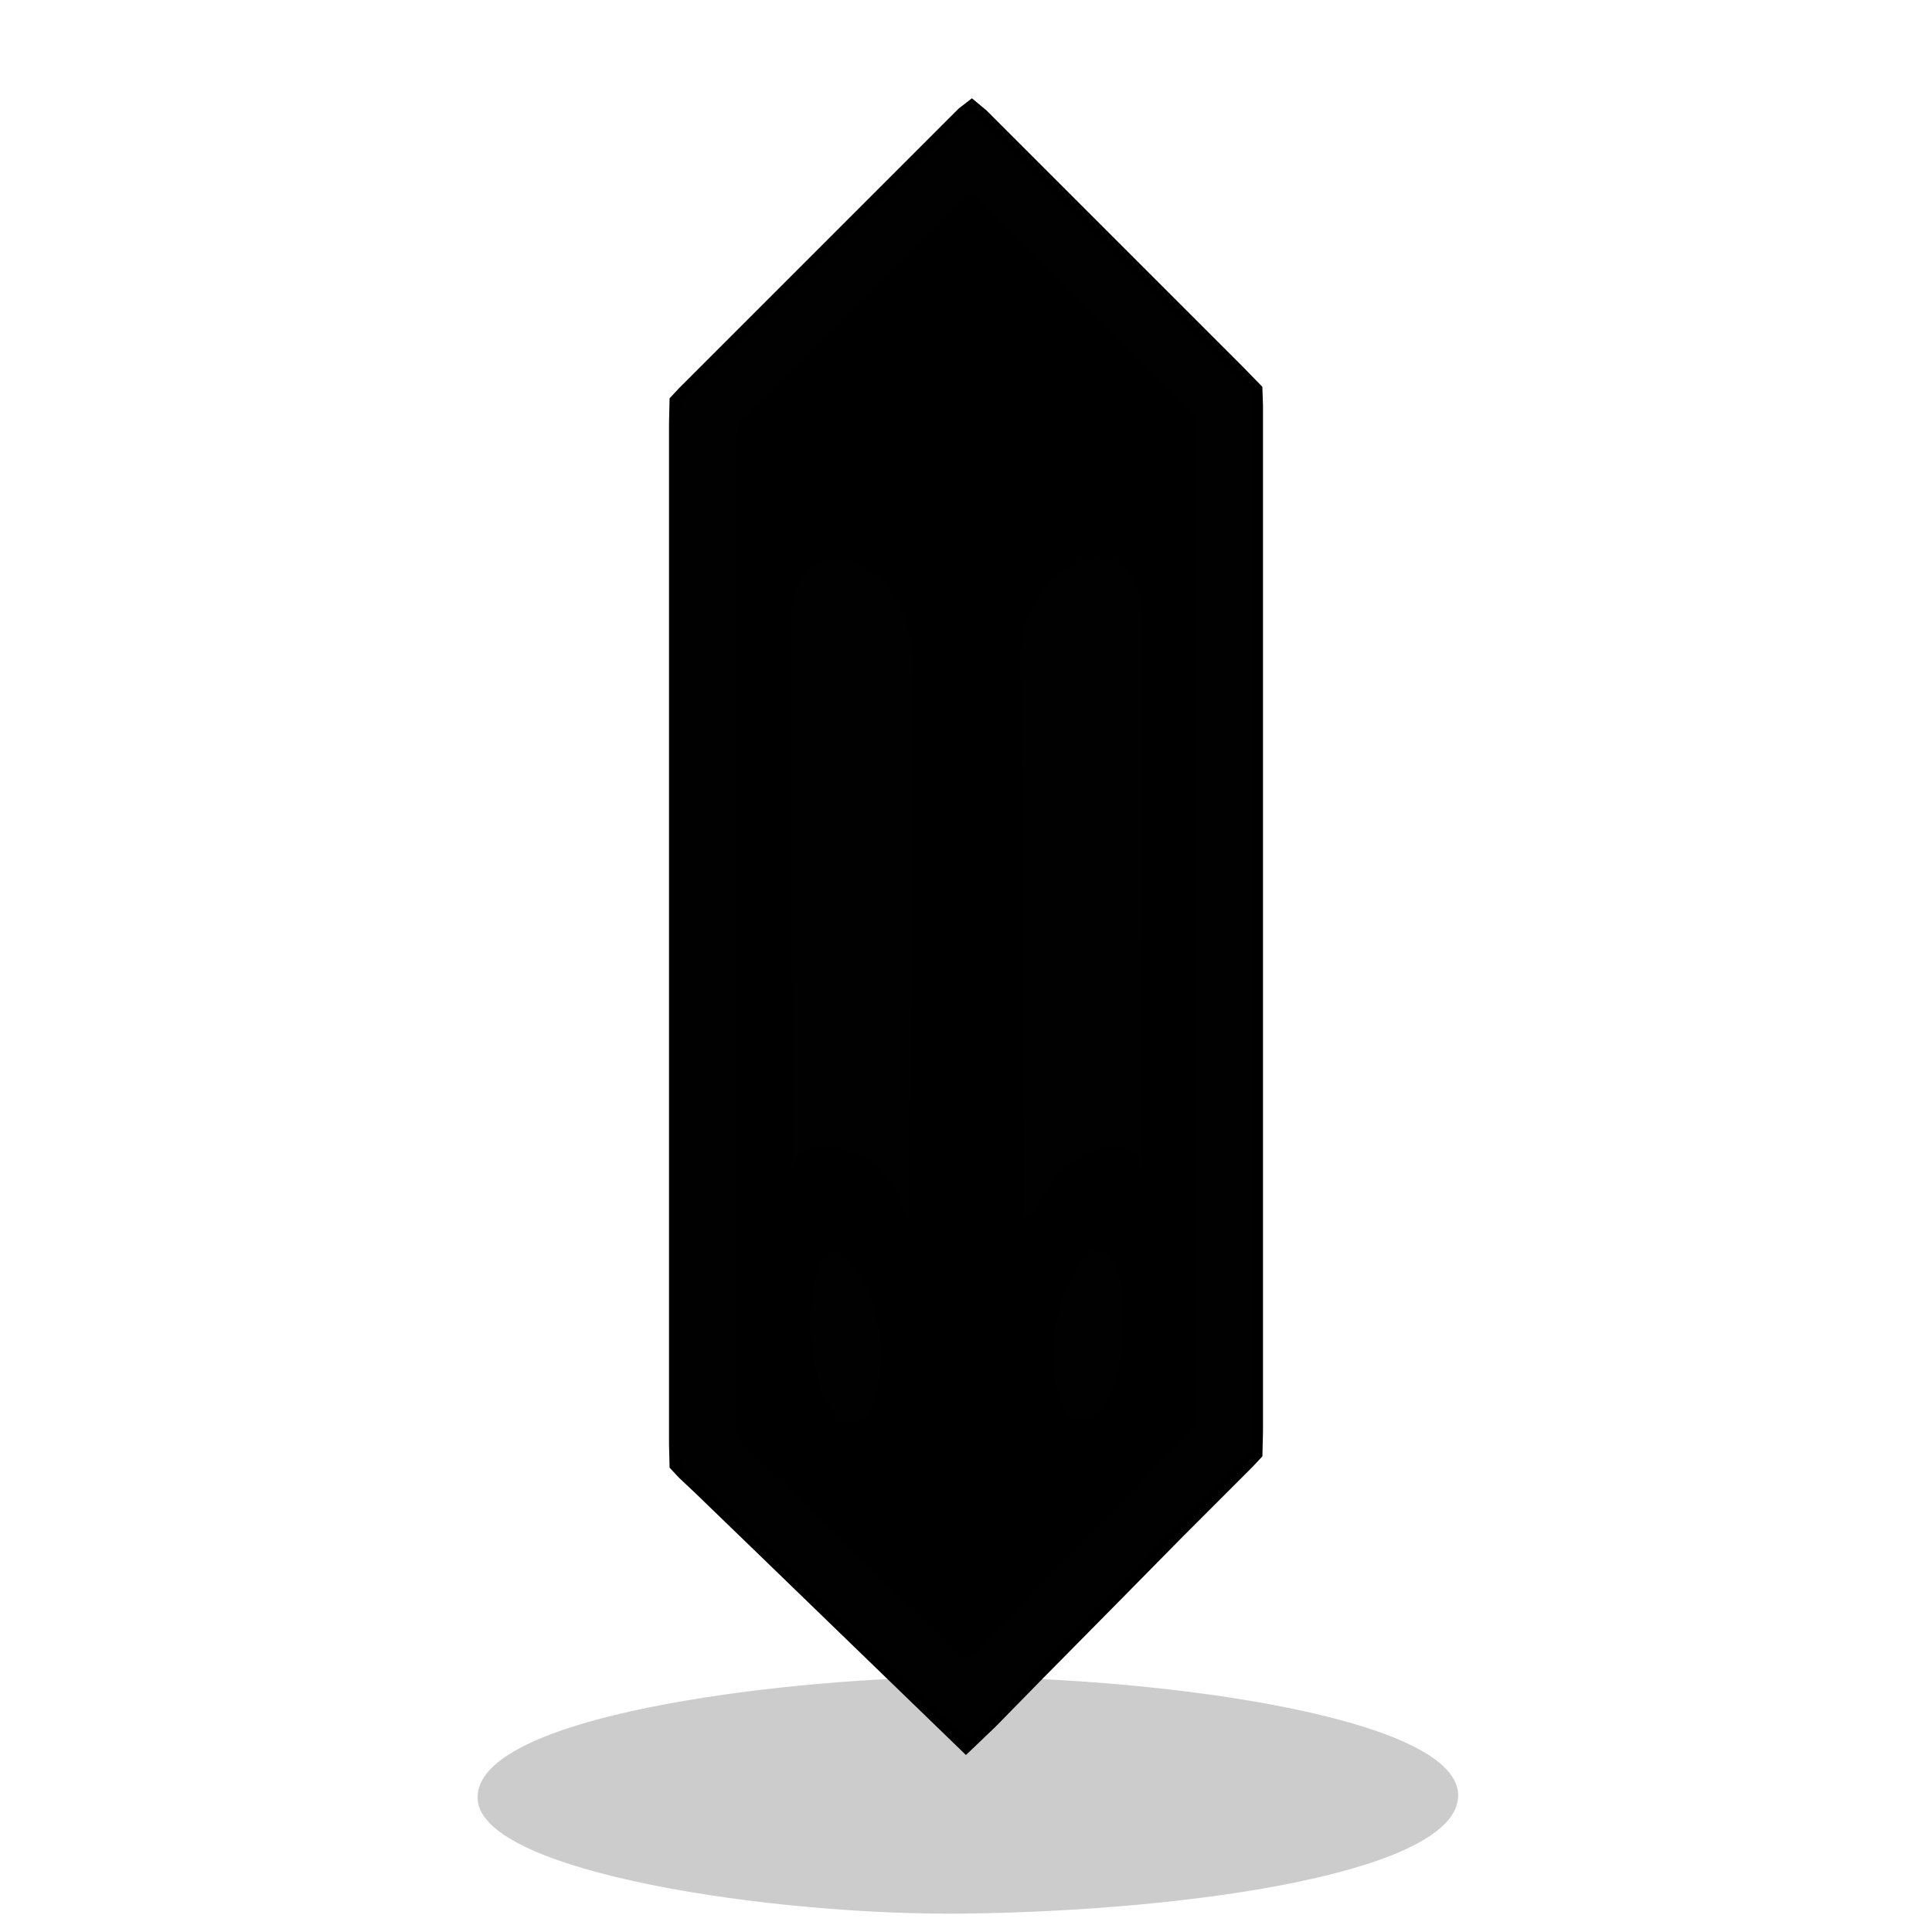 <svg xmlns="http://www.w3.org/2000/svg" xml:space="preserve" width="655.36" height="655.36" viewBox="0 0 173.397 173.397"><g style="display:inline"><path d="M61.213 223.267c-.568-7.591 27.43-10.813 41.761-11.003 17.233-.228 46.104 3.286 46.237 10.552.125 6.831-23.438 10.398-44.257 10.662-16.907.214-43.248-3.616-43.741-10.211" style="display:inline;fill:#000;fill-opacity:.2;stroke-width:.265" transform="translate(-18.34 -61.733)"/></g><g style="display:inline"><path d="m86.699 156.125 1.947-1.862 3.98-4.064 7.027-7.112 5.672-5.758 4.911-4.91 1.44-1.44.634-.677.043-1.778V36.407l-.043-1.27-1.481-1.524-3.387-3.387L96.266 19.05l-6.689-6.689-1.693-1.693-.677-.564-.508.395-1.101 1.1-4.657 4.657-13.885 13.885-4.149 4.149-1.27 1.27-.55.593-.042 1.862v91.61l.042 1.693.55.593 1.44 1.354 5.08 4.911z" id="obelisk_svg" display="inline" fill="currentColor" stroke="#000" stroke-width="2"/><path d="m86.699 156.125 1.947-1.862 3.98-4.064 7.027-7.112 5.672-5.758 4.911-4.91 1.44-1.44.634-.677.043-1.778V36.407l-.043-1.27-1.481-1.524-3.387-3.387L96.266 19.05l-6.689-6.689-1.693-1.693-.677-.564-.508.395-1.101 1.1-4.657 4.657-13.885 13.885-4.149 4.149-1.27 1.27-.55.593-.042 1.862v91.61l.042 1.693.55.593 1.44 1.354 5.08 4.911zm.508-138.91.423.31.762.762 3.387 3.387 11.43 11.43 2.963 2.963 1.1 1.27v89.916l-.013.847-1.172 1.27-2.878 2.878-5.419 5.504-6.35 6.434-3.302 3.302-.931 1.016-.508.41-.424-.24-.846-.847-3.387-3.302-11.853-11.43-3.048-2.963-1.016-1.101V39.116l.014-.847 1.256-1.354 3.217-3.218 11.684-11.684 3.64-3.64.847-.847zm4.826 92.004c.438-.046.648-.407.86-.762.304-.508.595-1.03.918-1.524 1.23-1.885 3.16-3.54 5.418-3.98 1.455-.282 3.085.355 3.218 2.033.148-.204.084-.576.084-.847V93.472c0-10.651.085-21.338.085-32.004v-4.233c0-1.398.005-2.807-.423-4.149-.486-1.52-1.52-2.883-3.218-3.048-1.41-.137-2.85.54-3.894 1.44-2.015 1.734-3.215 4.221-3.472 6.857-.112 1.16 0 2.39 0 3.556 0 4.017.085 8.014.085 12.023v4.572c0 .75-.072 1.54 0 2.286.176 1.811.085 3.675.085 5.503 0 2.035.084 4.075.084 6.096 0 3.586.085 7.18.085 10.753v3.725c0 .79-.058 1.597.085 2.371m-20.913-4.487h.085c.11-1.393 1.76-1.998 2.963-1.948.637.027 1.26.251 1.863.452 1.777.592 3.241 1.537 4.205 3.189.382.655.56 1.4.79 2.117.111.348.159.697.508.846.183-.434.085-1.046.085-1.524v-3.132c0-3.461.084-6.94.084-10.414 0-4.472.17-8.989.17-13.462v-5.758c0-.944-.092-1.94 0-2.878.256-2.64.084-5.383.084-8.044 0-1.027-.099-2.11 0-3.132.057-.585.143-1.183.085-1.778-.3-3.086-1.344-6.258-4.064-8.072-1.292-.861-2.887-1.4-4.403-.79-1.466.59-2.1 2.183-2.398 3.612-.284 1.362-.226 2.755-.226 4.149v5.588c0 13.668.17 27.32.17 40.979m27.177 7.648c-1.023.313-1.771 1.623-2.215 2.512-1.303 2.605-1.933 5.905-1.37 8.805.204 1.047.386 2.059.989 2.963.4.6 1.002.995 1.75.819 1.22-.288 1.89-1.63 2.314-2.681 1.118-2.776 1.229-5.958.903-8.89-.104-.937-.348-1.982-.833-2.794-.325-.545-.873-.937-1.538-.734m-23.622.085c-1.13.266-1.438 1.897-1.637 2.85-.652 3.132-.31 6.56.734 9.567.394 1.135 1.537 3.116 3.02 2.766 1.29-.305 1.745-2.075 1.961-3.189.584-3.003.244-6.378-1.1-9.144-.416-.855-.97-1.764-1.708-2.385-.33-.277-.815-.573-1.27-.465" style="fill:#010101;stroke:none"/></g></svg>